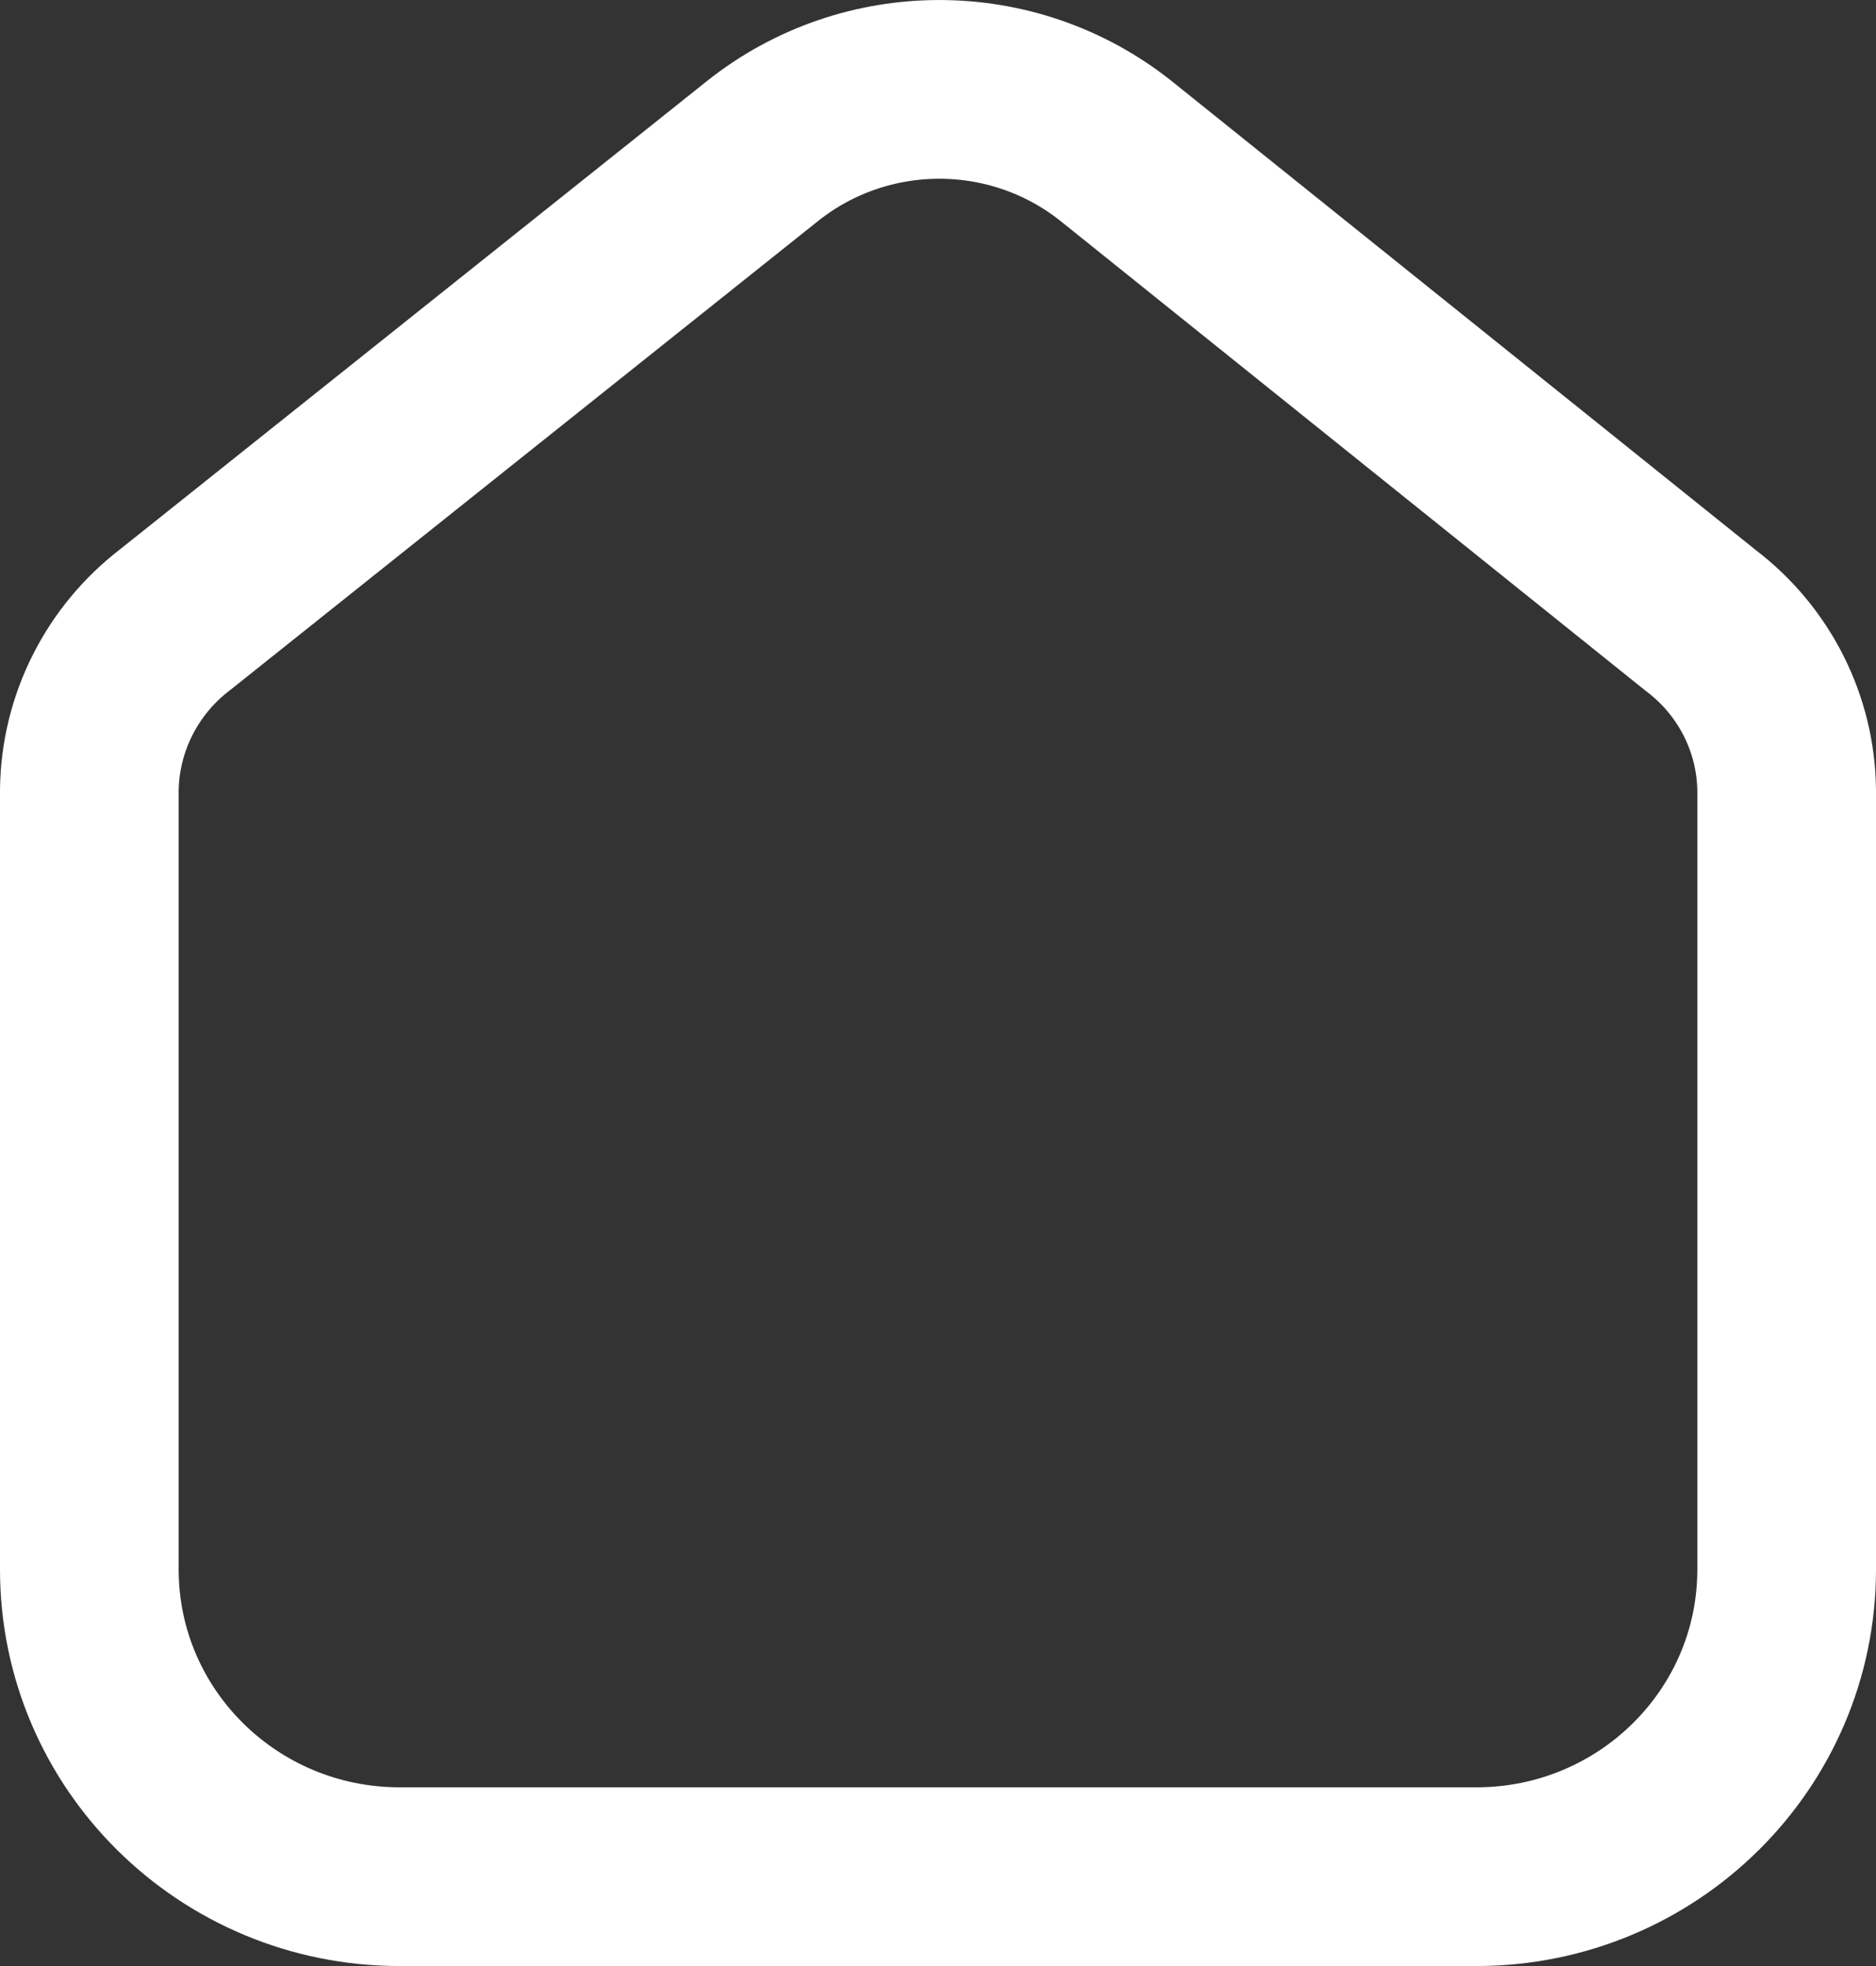 <svg width="21" height="22" viewBox="0 0 21 22" fill="none" xmlns="http://www.w3.org/2000/svg">
<rect x="0" y="0" width="21" height="22" fill="#333333" stroke="none"/>
<path d="M4.473 21H6.397H14.603H16.527C18.445 21 20 19.461 20 17.562V8.847C19.993 8.1 19.638 7.397 19.038 6.943L12.487 1.685C11.334 0.772 9.695 0.772 8.542 1.685L1.962 6.933C1.365 7.389 1.01 8.091 1 8.838V17.562C1 19.461 2.555 21 4.473 21Z" stroke="white" stroke-width="2" stroke-linecap="round" stroke-linejoin="round"/>
</svg>
